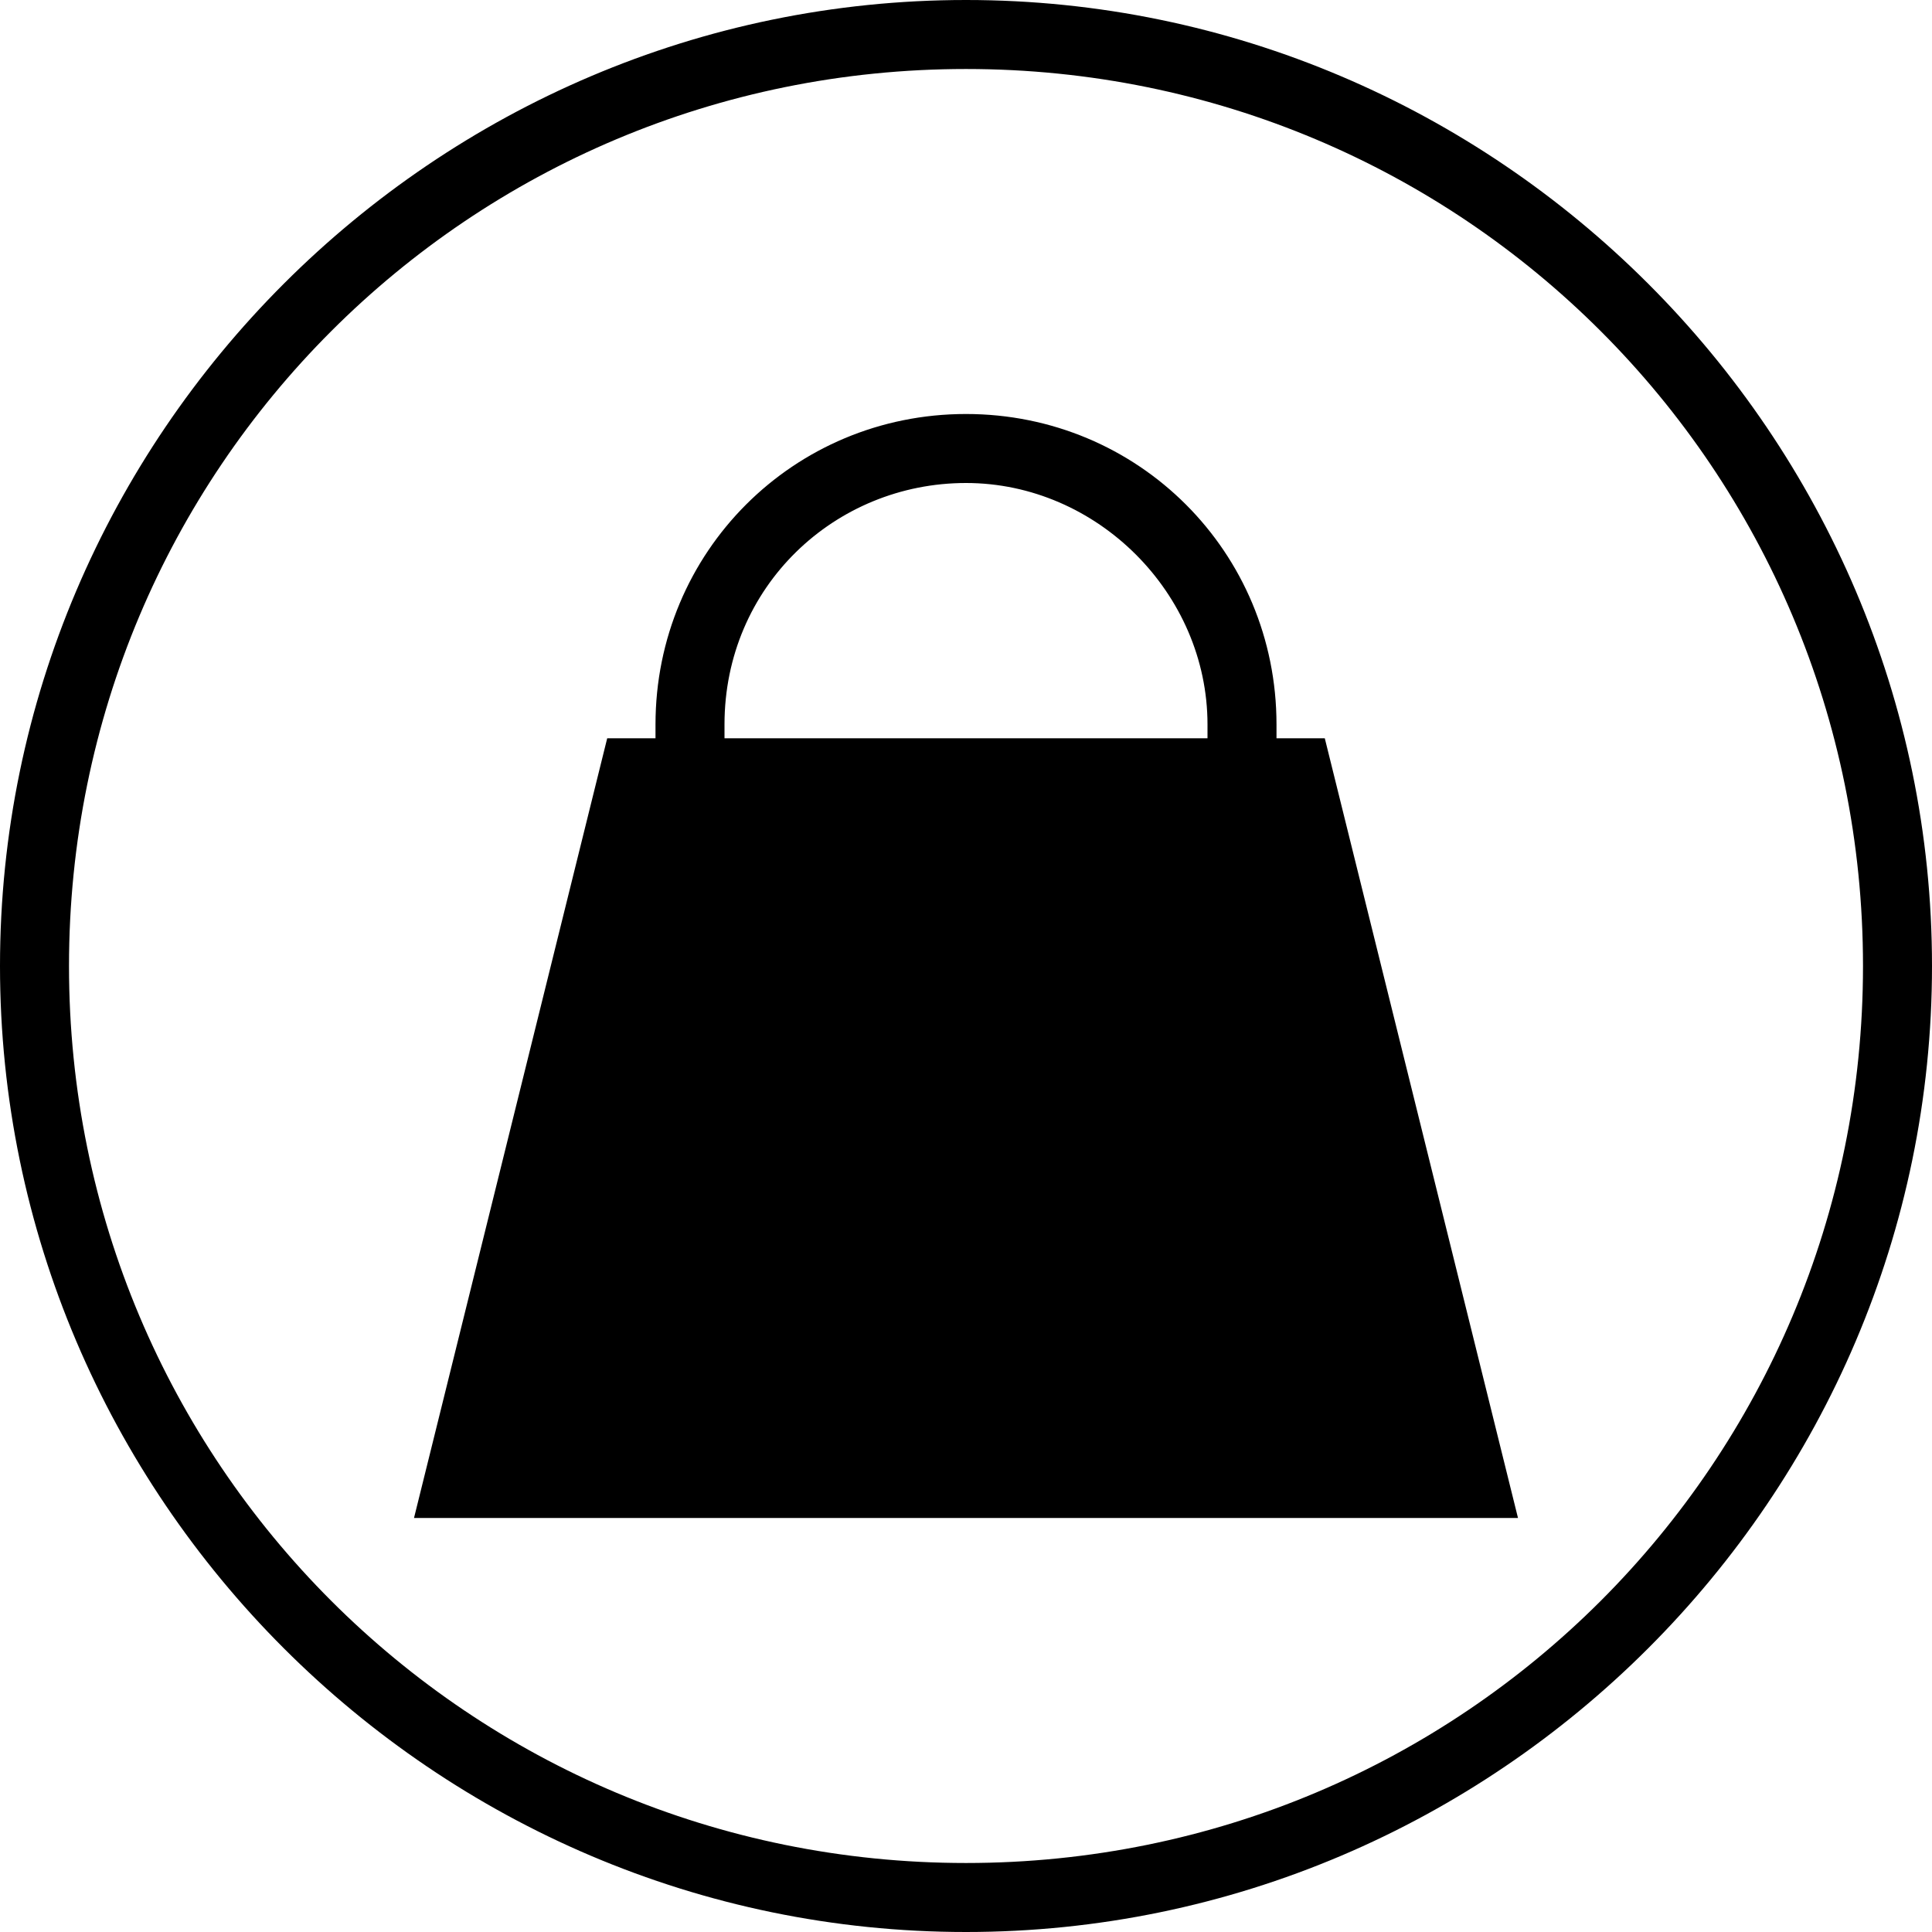 <?xml version="1.0" encoding="utf-8"?>
<!-- Generator: Adobe Illustrator 21.1.0, SVG Export Plug-In . SVG Version: 6.00 Build 0)  -->
<svg version="1.1" id="Layer_1" xmlns="http://www.w3.org/2000/svg" xmlns:xlink="http://www.w3.org/1999/xlink" x="0px" y="0px"
	 viewBox="0 0 28 28" style="enable-background:new 0 0 28 28;" xml:space="preserve">
<path d="M19.2,10.7h-0.7c0-0.1,0-0.2,0-0.2C18.5,8,16.5,6,14,6c-2.5,0-4.5,2-4.5,4.5c0,0.1,0,0.2,0,0.2H8.8L6,22h16L19.2,10.7z
	 M10.5,10.5C10.5,8.5,12.1,7,14,7c1.9,0,3.5,1.6,3.5,3.5c0,0.1,0,0.2,0,0.2h-7C10.5,10.6,10.5,10.6,10.5,10.5z M14,1
	c7.2,0,13,5.8,13,13s-5.8,13-13,13S1,21.2,1,14S6.8,1,14,1 M14,0C6.3,0,0,6.3,0,14s6.3,14,14,14s14-6.3,14-14S21.7,0,14,0L14,0z"/>
</svg>
